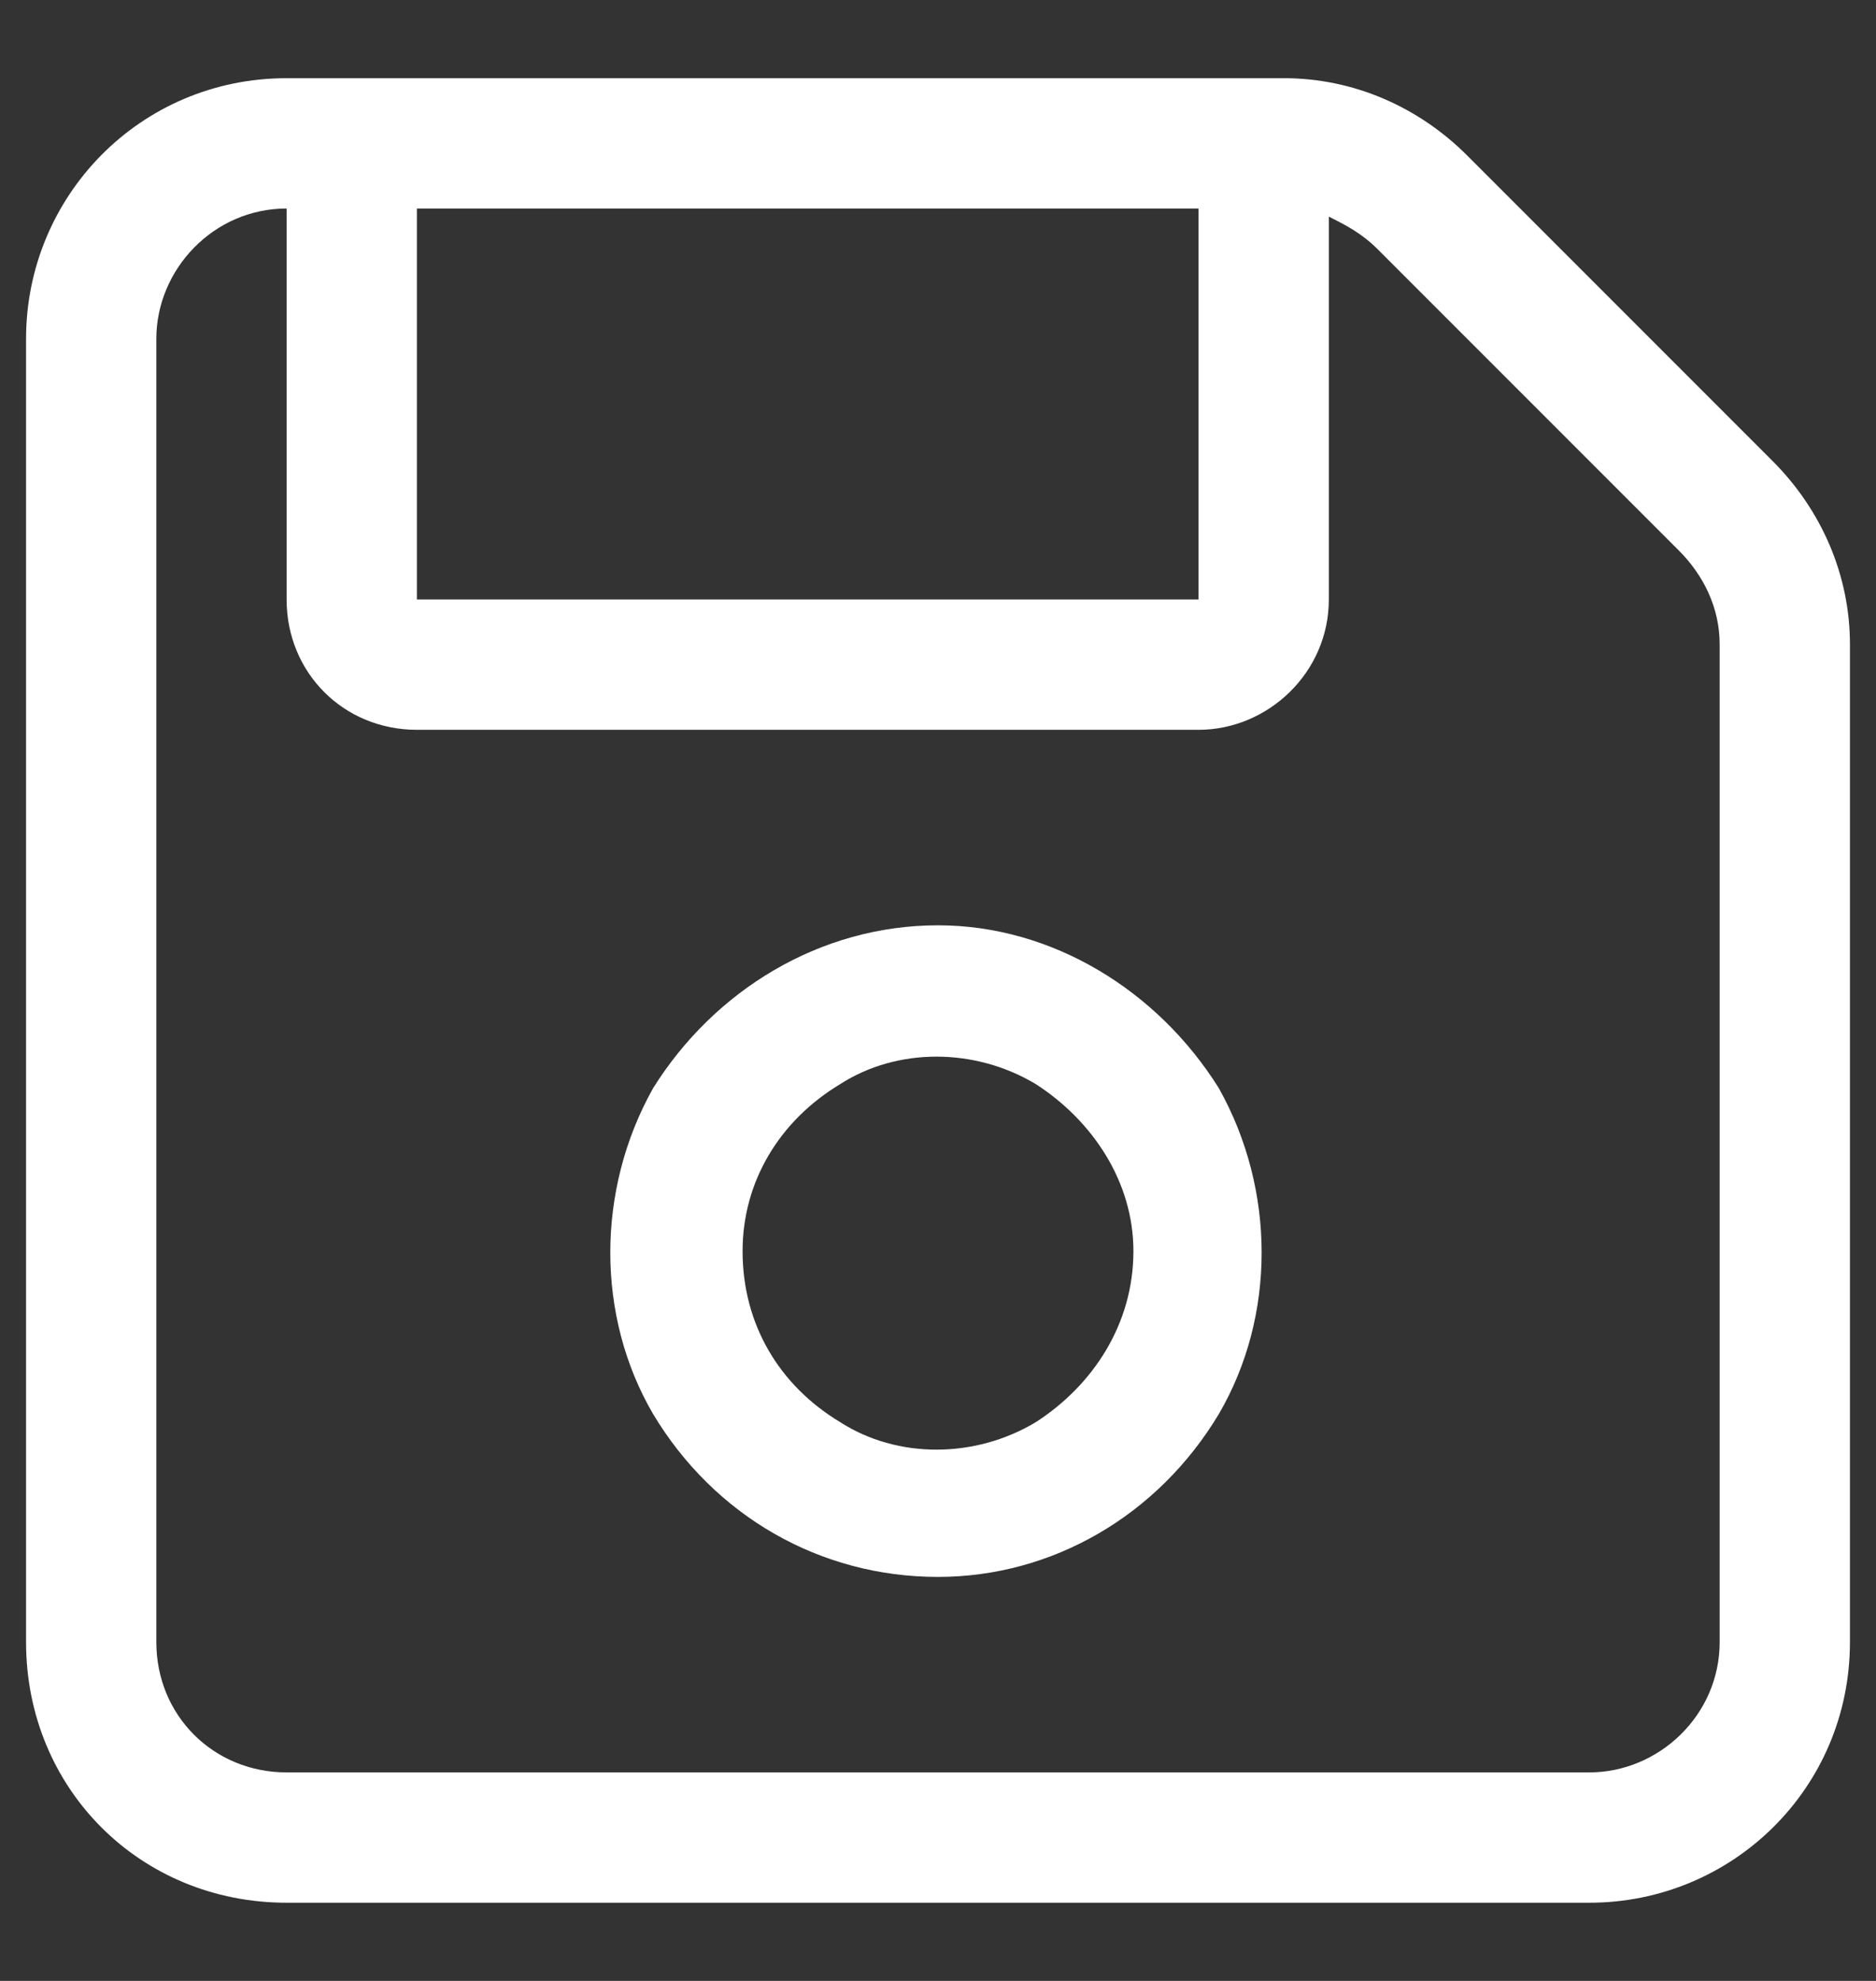 <svg width="18" height="19" viewBox="0 0 18 19" fill="none" xmlns="http://www.w3.org/2000/svg">
<rect x="0" y="0" width="18" height="19" fill="#333333" stroke="none"/>
<path d="M1.5 3.25V15.75C1.5 16.453 2.047 17 2.75 17H15.25C15.914 17 16.5 16.453 16.5 15.75V6.18C16.5 5.828 16.344 5.516 16.109 5.281L13.219 2.391C13.062 2.234 12.906 2.156 12.75 2.078V5.75C12.75 6.453 12.164 7 11.5 7H4C3.297 7 2.75 6.453 2.75 5.75V2C2.047 2 1.5 2.586 1.5 3.25ZM4 2V5.75H11.5V2H4ZM0.25 3.25C0.25 1.883 1.344 0.75 2.75 0.75H12.32C12.984 0.75 13.609 1.023 14.078 1.492L17.008 4.422C17.477 4.891 17.75 5.516 17.75 6.18V15.75C17.75 17.156 16.617 18.25 15.25 18.25H2.75C1.344 18.25 0.25 17.156 0.25 15.75V3.25ZM10.875 12C10.875 11.336 10.484 10.75 9.938 10.398C9.352 10.047 8.609 10.047 8.062 10.398C7.477 10.75 7.125 11.336 7.125 12C7.125 12.703 7.477 13.289 8.062 13.641C8.609 13.992 9.352 13.992 9.938 13.641C10.484 13.289 10.875 12.703 10.875 12ZM9 8.875C10.094 8.875 11.109 9.5 11.695 10.438C12.242 11.414 12.242 12.625 11.695 13.562C11.109 14.539 10.094 15.125 9 15.125C7.867 15.125 6.852 14.539 6.266 13.562C5.719 12.625 5.719 11.414 6.266 10.438C6.852 9.5 7.867 8.875 9 8.875Z" fill="white"/>
</svg>
